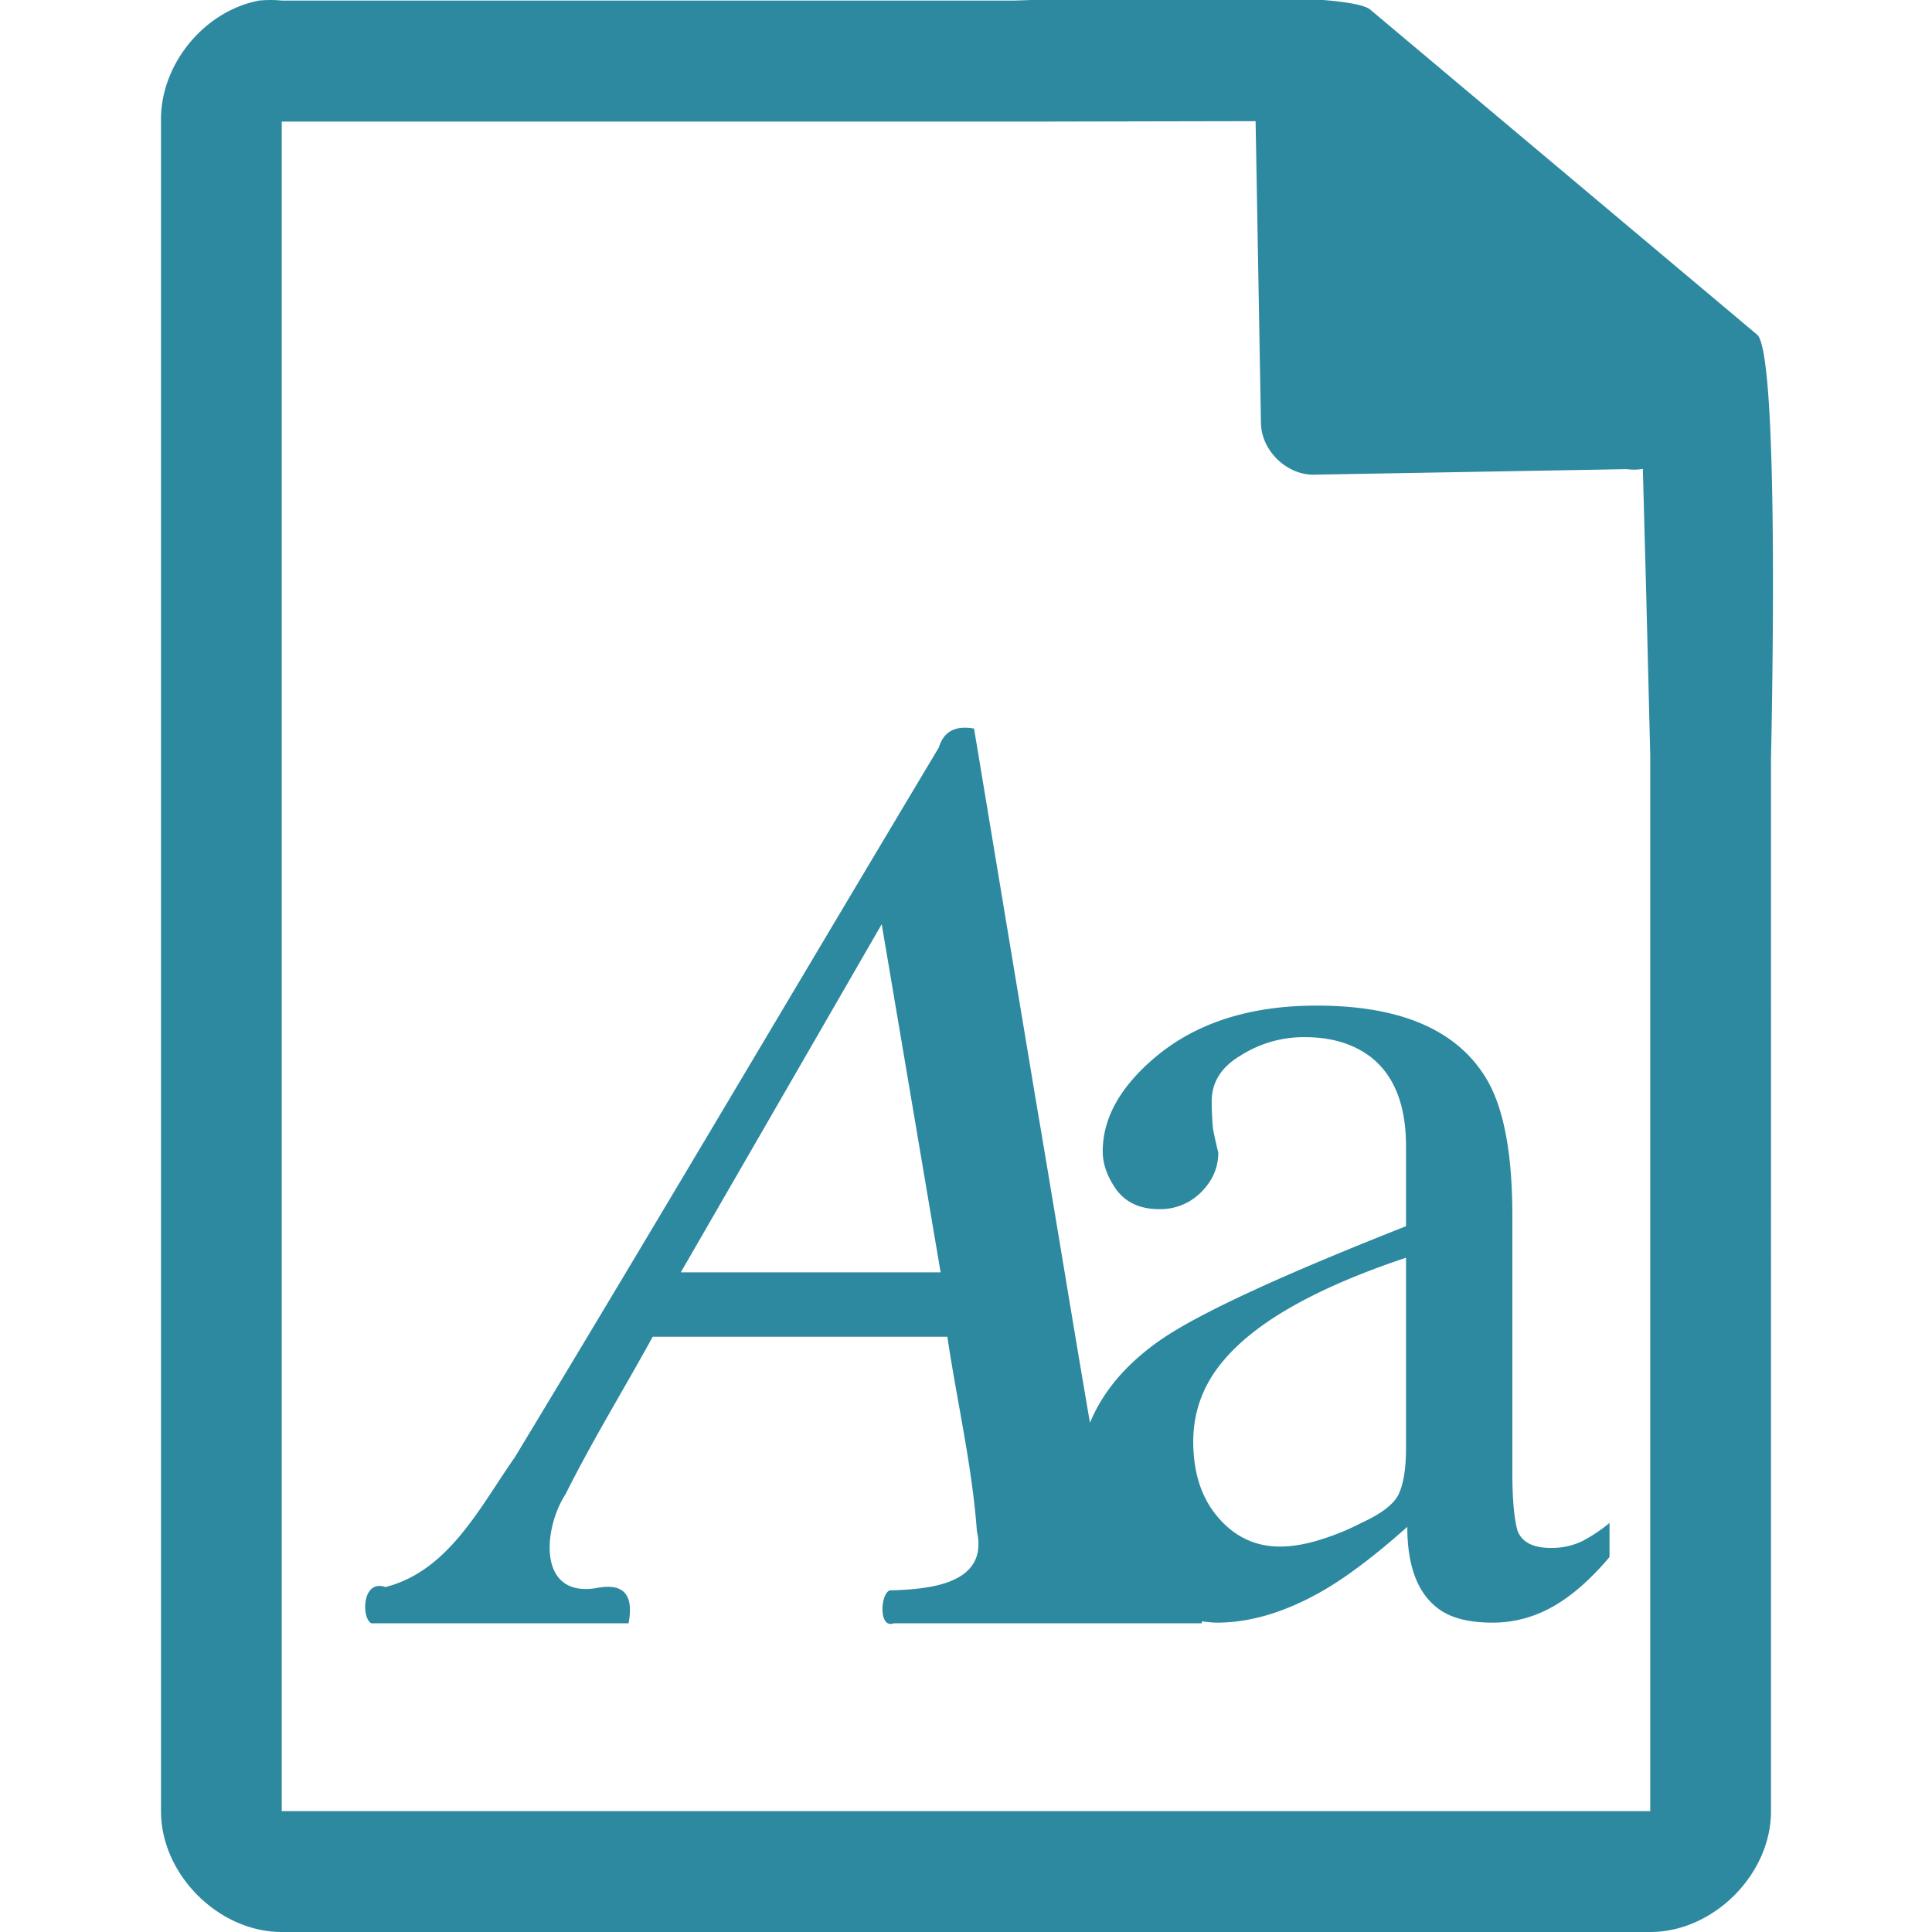 <svg xmlns="http://www.w3.org/2000/svg" width="48" height="48"><path style="line-height:normal;text-indent:0;text-align:start;text-decoration-line:none;text-transform:none;marker:none" d="M29.705-.084c-2.047.008-4.121.088-4.517.098H7a2.938 2.938 0 0 0-.563 0C5.063.276 3.975 1.612 4 3.012V45c0 1.57 1.43 3 3 3h34c1.57 0 3-1.43 3-3V18.818c.018-.792.215-9.927-.336-10.496L34.054.248c-.284-.275-2.302-.34-4.349-.332zm1.49 3.094l.133 7.504c.012.681.638 1.29 1.317 1.279l7.771-.137c.133.018.268.017.4-.006l.082 3.03.102 4.09v26.227H7V3.021h18.672l5.523-.011zm-7.29 15.072c-.276.02-.48.163-.58.49-3.516 5.875-6.99 11.775-10.534 17.633-.862 1.227-1.64 2.825-3.215 3.225-.585-.203-.6.776-.35.9h6.391c.118-.645-.058-1.024-.81-.873-1.462.232-1.308-1.485-.758-2.33.666-1.335 1.45-2.609 2.168-3.916h7.32c.238 1.608.615 3.202.733 4.824.302 1.325-1.183 1.446-2.112 1.477-.273-.058-.365.976.049.818h7.652v-.047c.125.012.246.031.375.031.827 0 1.696-.259 2.61-.78.609-.349 1.316-.883 2.12-1.6 0 1.022.283 1.718.849 2.087.304.196.727.293 1.271.293.391 0 .773-.074 1.143-.226.587-.24 1.174-.709 1.761-1.404v-.848a3.75 3.75 0 0 1-.685.457 1.735 1.735 0 0 1-.783.164c-.435 0-.708-.143-.817-.426-.087-.304-.129-.792-.129-1.467v-6.36c0-1.523-.208-2.643-.62-3.36-.719-1.24-2.132-1.86-4.241-1.86-1.696 0-3.054.447-4.076 1.338-.827.718-1.24 1.479-1.24 2.283 0 .327.12.653.359.979.24.304.586.457 1.043.457a1.42 1.42 0 0 0 1.045-.424c.282-.283.424-.61.424-.98a12.639 12.639 0 0 1-.131-.586 7.596 7.596 0 0 1-.033-.686c0-.478.24-.858.718-1.14a2.913 2.913 0 0 1 1.598-.457c.652 0 1.196.162 1.63.488.588.457.882 1.197.882 2.219v1.99c-3.088 1.218-5.112 2.152-6.069 2.805-.862.592-1.455 1.285-1.783 2.078-.466-2.709-.902-5.422-1.365-8.131L24.2 18.102a1.187 1.187 0 0 0-.297-.02zm-1.999 4.879l1.463 8.65h-6.455c1.664-2.883 3.329-5.766 4.992-8.65zm13.026 8.287v4.729c0 .521-.065.912-.196 1.173-.13.24-.435.468-.914.686a5.93 5.93 0 0 1-.945.393c-.391.13-.75.195-1.076.195-.61 0-1.12-.24-1.533-.719-.414-.478-.622-1.108-.622-1.89 0-.783.273-1.48.817-2.088.826-.936 2.316-1.761 4.469-2.479z" color="#000" font-weight="400" font-family="Andale Mono" overflow="visible" fill="#2c89a0"/></svg>